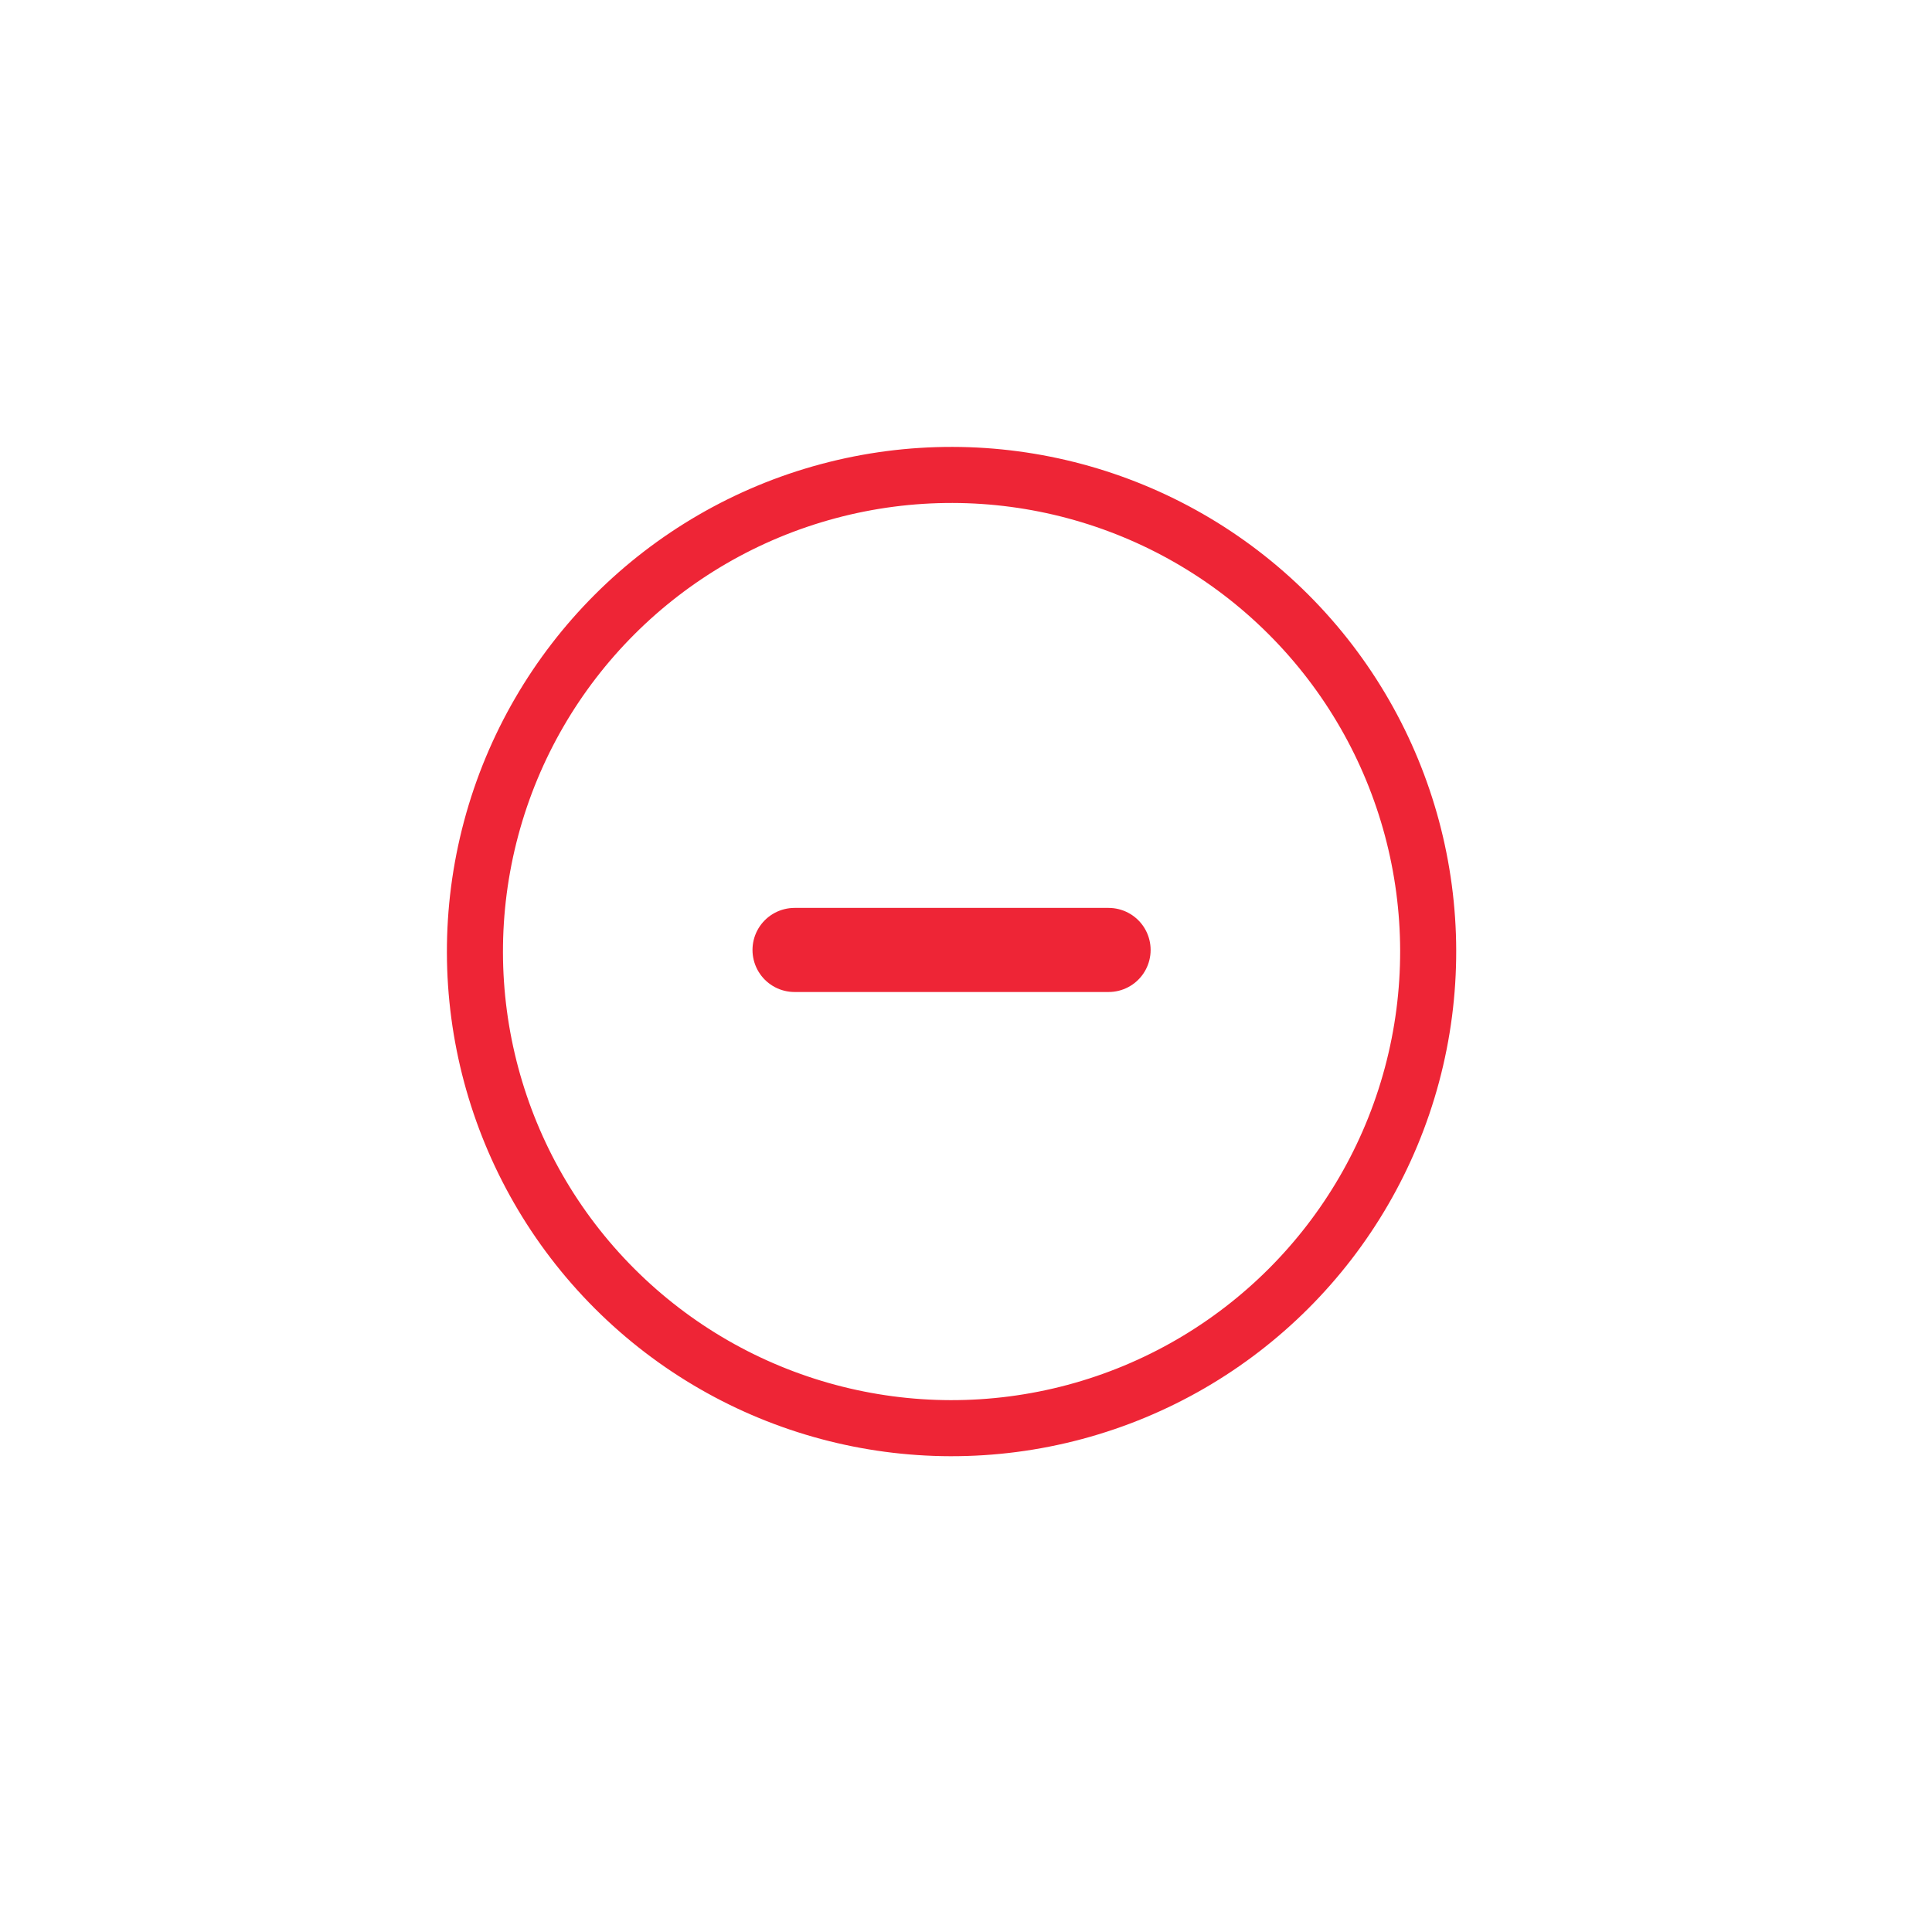<svg width="59" height="59" viewBox="0 0 59 59" fill="none" xmlns="http://www.w3.org/2000/svg">
<circle cx="29.059" cy="29.059" r="14.555" transform="rotate(-45 29.059 29.059)" stroke="#EE2536" stroke-width="1.712"/>
<path d="M33.854 29.01H24.264" stroke="#EE2536" stroke-width="2.568" stroke-miterlimit="10" stroke-linecap="round" stroke-linejoin="round"/>
</svg>
